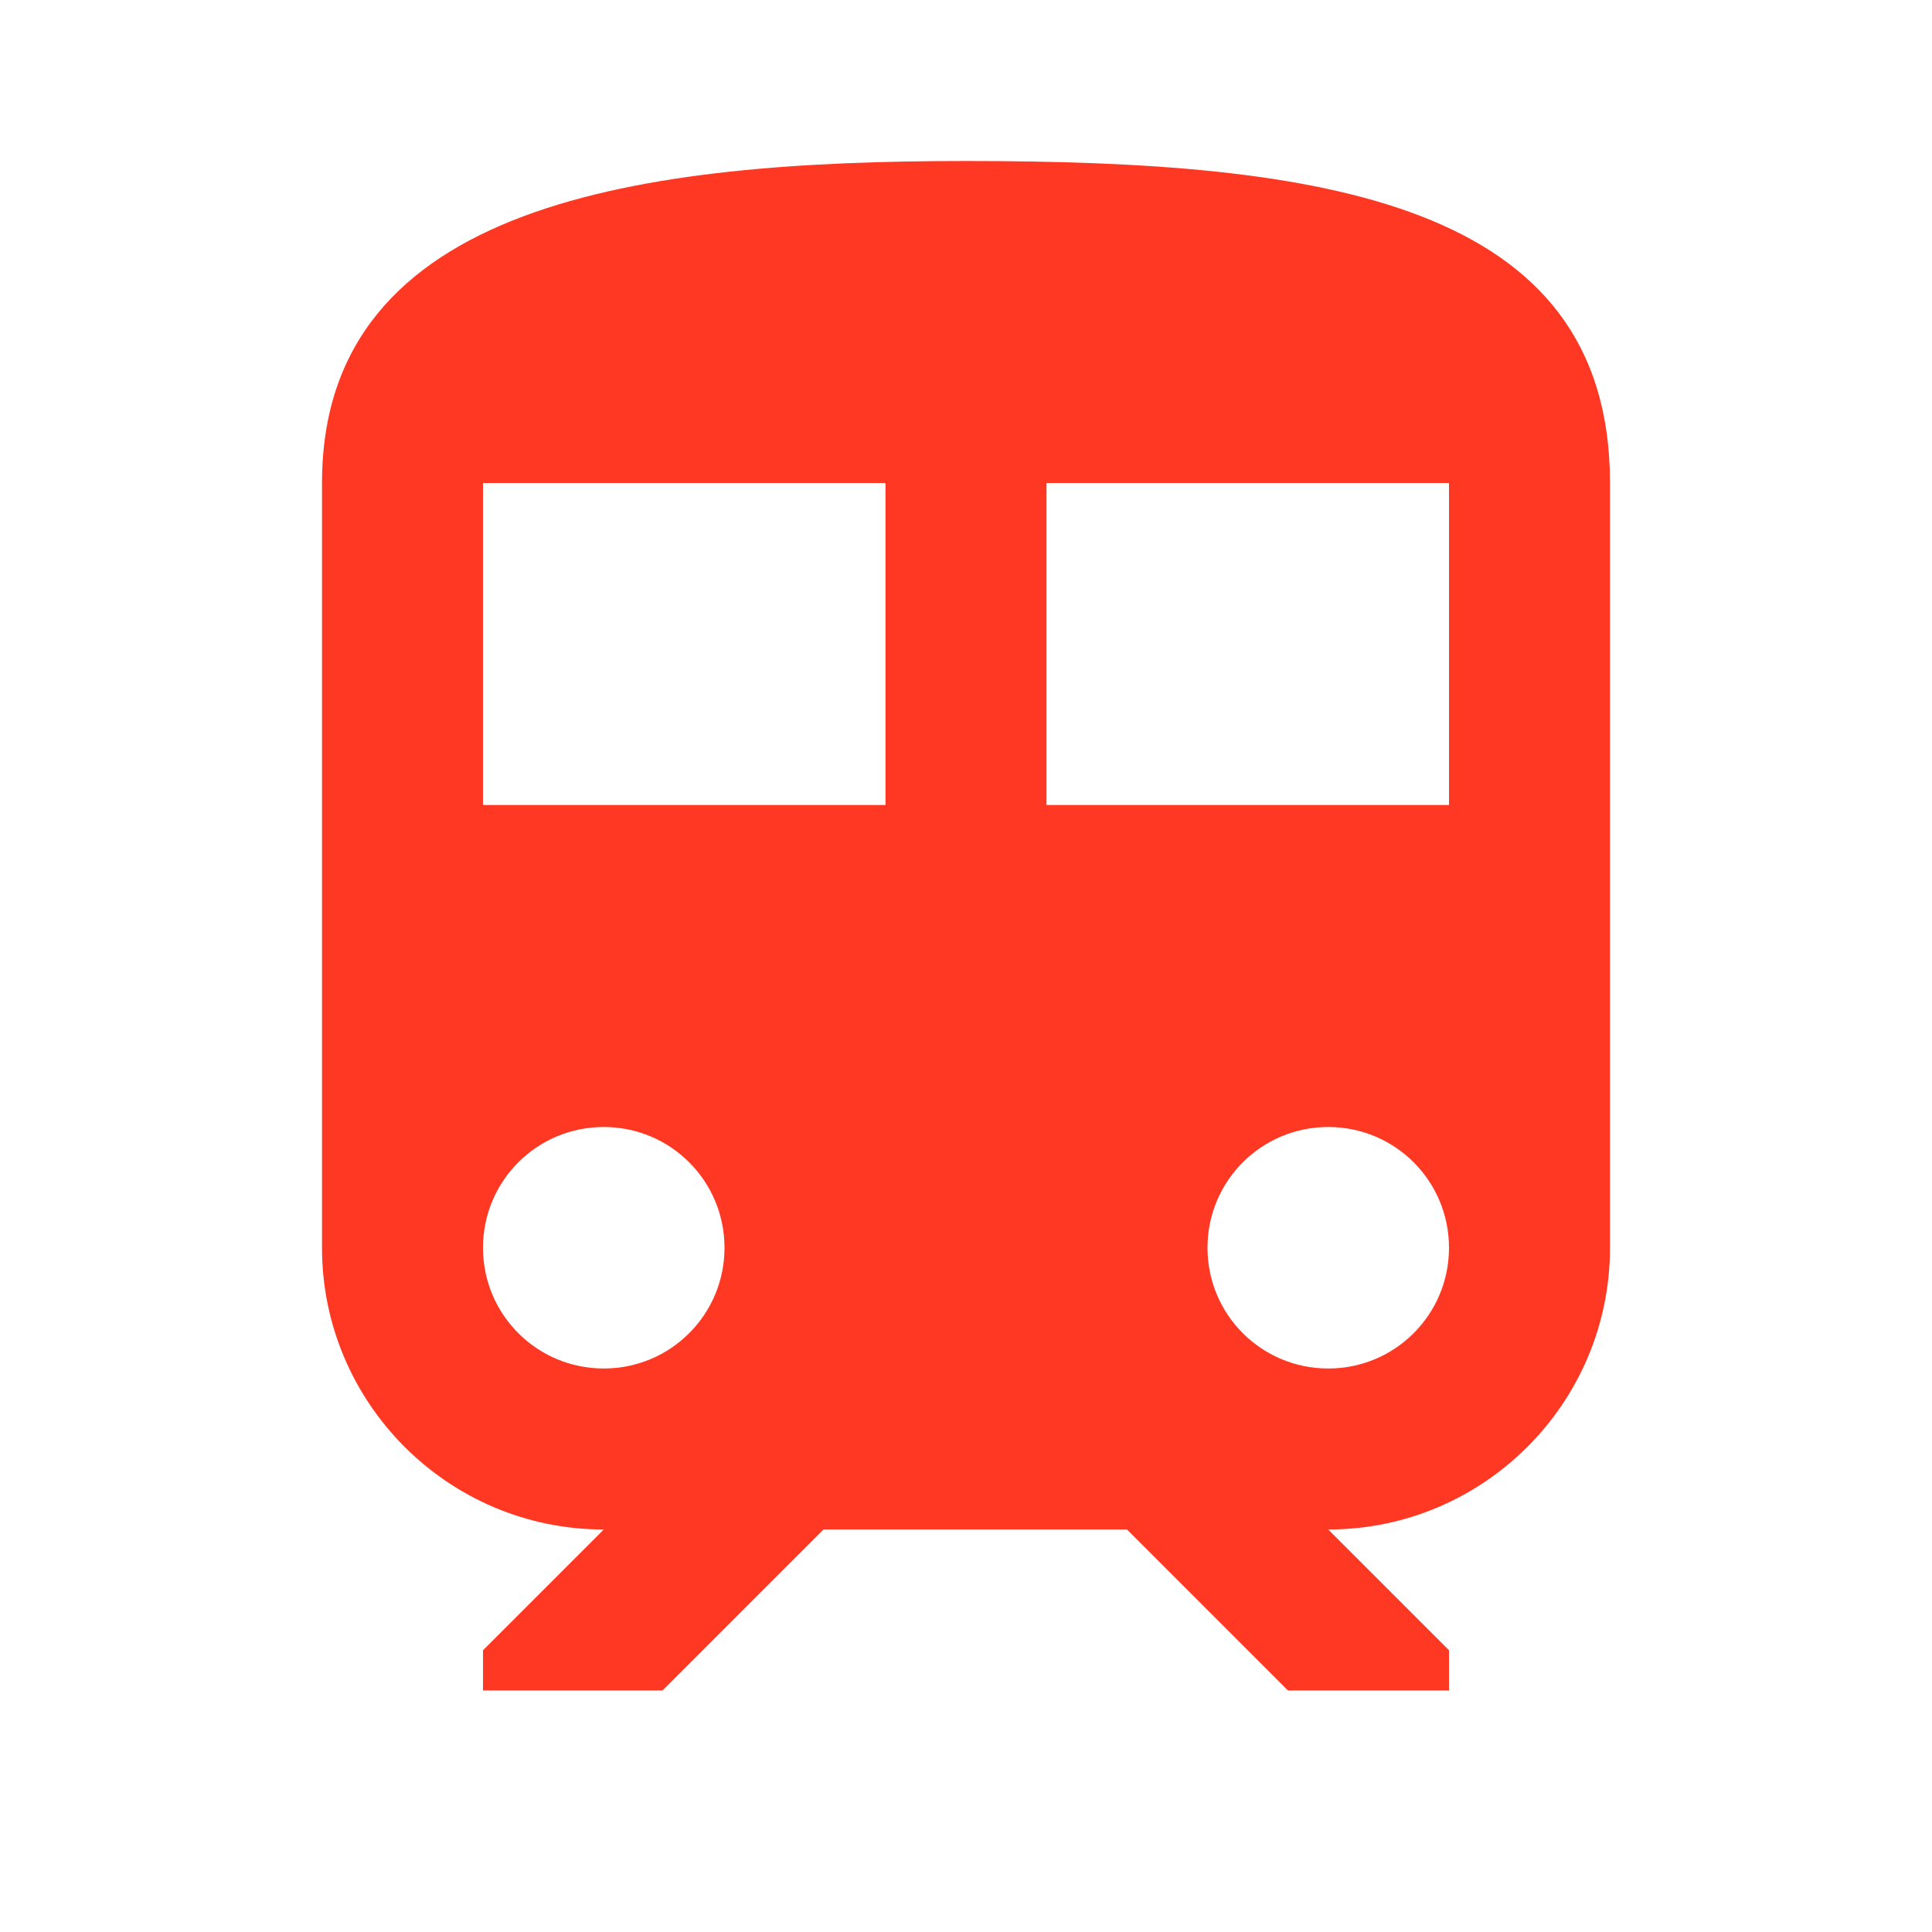<svg class="svg-icon" style="width: 1em; height: 1em;vertical-align: middle;fill: #FF3823;overflow: hidden;" viewBox="0 0 1024 1024" version="1.1" xmlns="http://www.w3.org/2000/svg"><path d="M512 85.333C341.333 85.333 170.667 106.667 170.667 256v405.333c0 82.347 66.987 149.333 149.333 149.333l-64 64v21.333h95.147l85.333-85.333H597.333l85.333 85.333h85.333v-21.333l-64-64c82.347 0 149.333-66.987 149.333-149.333V256c0-149.333-152.747-170.667-341.333-170.667z m-192 640c-35.413 0-64-28.587-64-64s28.587-64 64-64 64 28.587 64 64-28.587 64-64 64z m149.333-298.667H256v-170.667h213.333v170.667z m85.333 0v-170.667h213.333v170.667H554.667z m149.333 298.667c-35.413 0-64-28.587-64-64s28.587-64 64-64 64 28.587 64 64-28.587 64-64 64z"  /></svg>